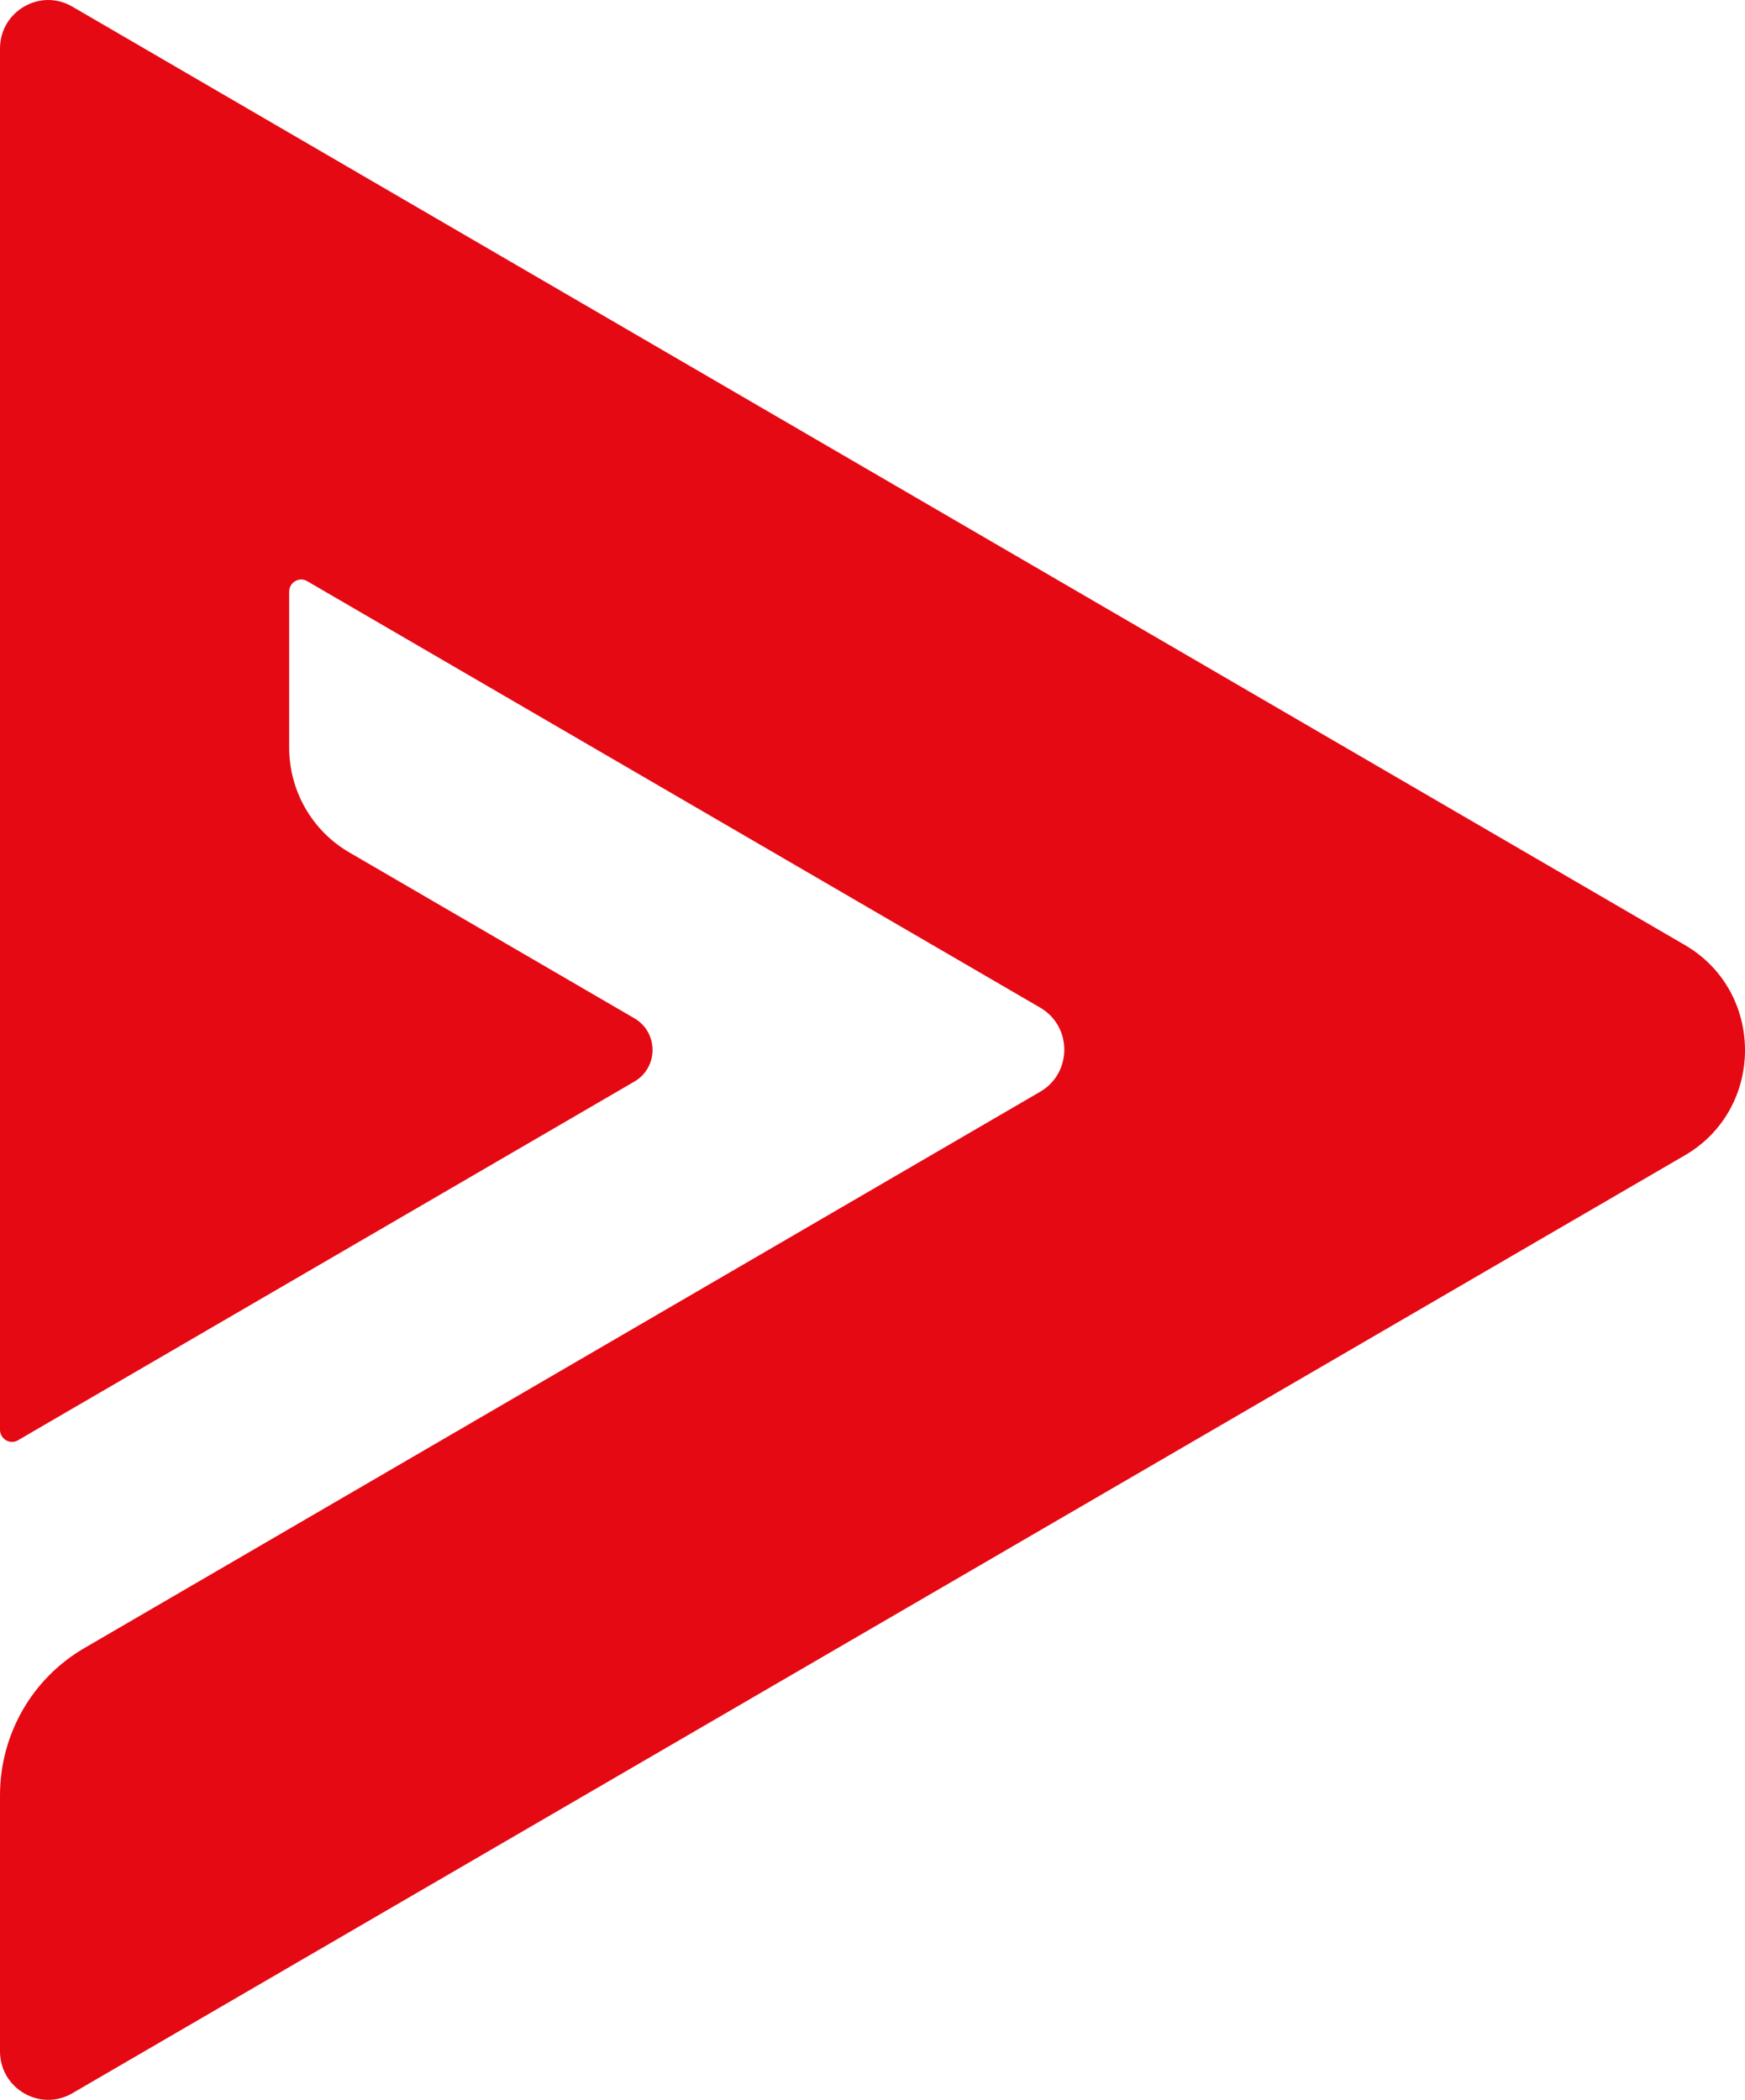 <svg width="64" height="77" viewBox="0 0 64 77" fill="none" xmlns="http://www.w3.org/2000/svg">
<path d="M2.651 0.242C1.476 -0.444 0 0.411 0 1.782V52.428C0 52.767 0.371 52.989 0.663 52.811L23.27 39.658C24.153 39.141 24.153 37.859 23.27 37.342L12.815 31.26C11.445 30.467 10.605 28.998 10.605 27.404V21.695C10.605 21.357 10.976 21.134 11.268 21.312L38.152 36.95C39.328 37.636 39.328 39.346 38.152 40.032L3.093 60.434C1.175 61.548 0 63.605 0 65.831V75.218C0 76.589 1.476 77.444 2.651 76.758L61.793 42.365C64.736 40.655 64.736 36.363 61.793 34.653L2.651 0.242Z" fill="#E50914"/>
</svg>
